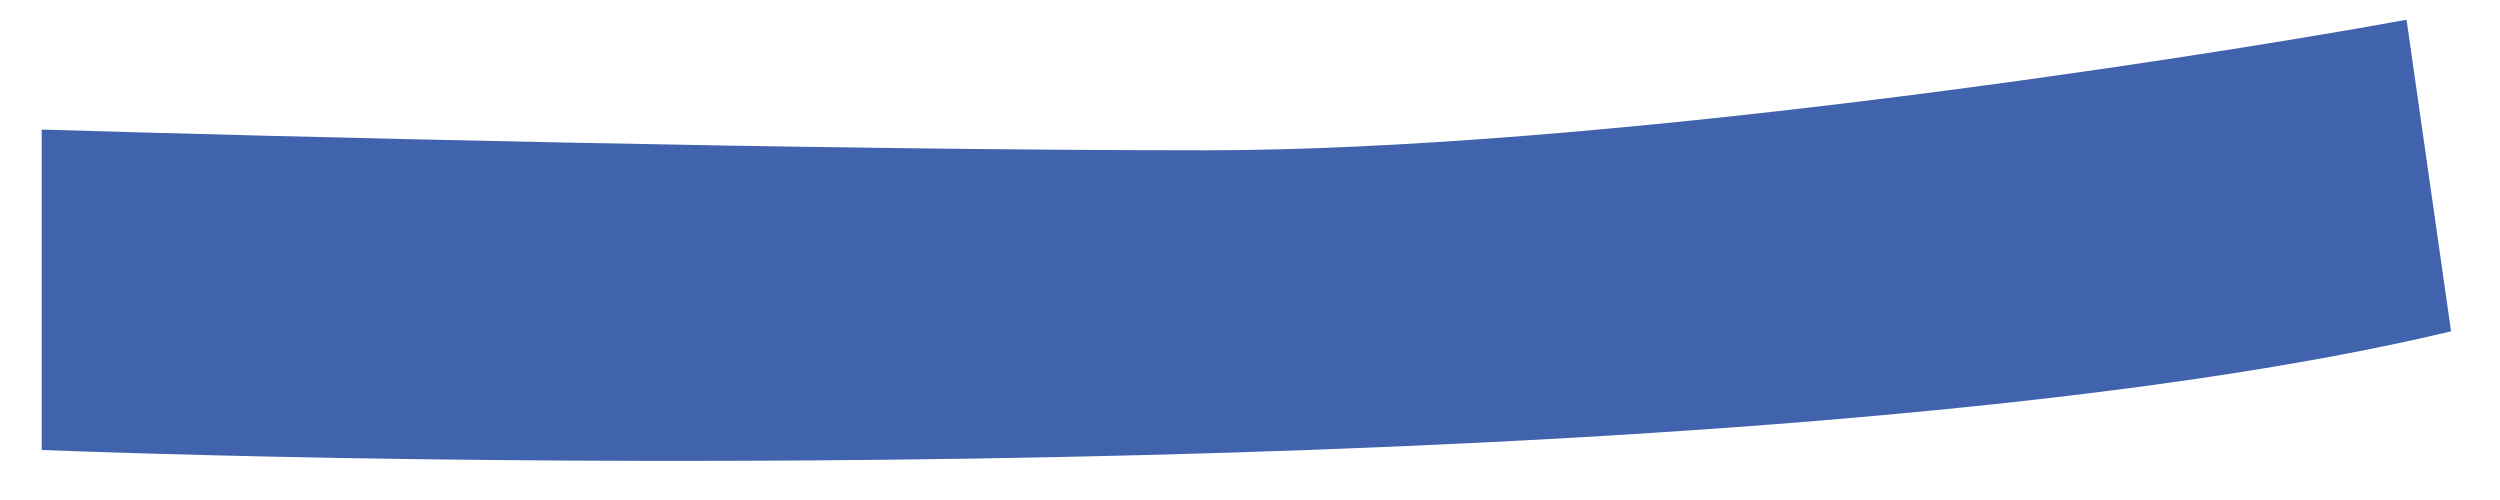 <svg width="40" height="8" viewBox="0 0 40 8" fill="none" xmlns="http://www.w3.org/2000/svg">
<path d="M0.667 7.2V2.073C4.291 2.183 13.087 2.405 19.277 2.405C25.468 2.405 34.675 1.012 38.505 0.316L39.217 5.301C29.532 7.618 9.482 7.532 0.667 7.2Z" fill="#4162AC"/>
</svg>
